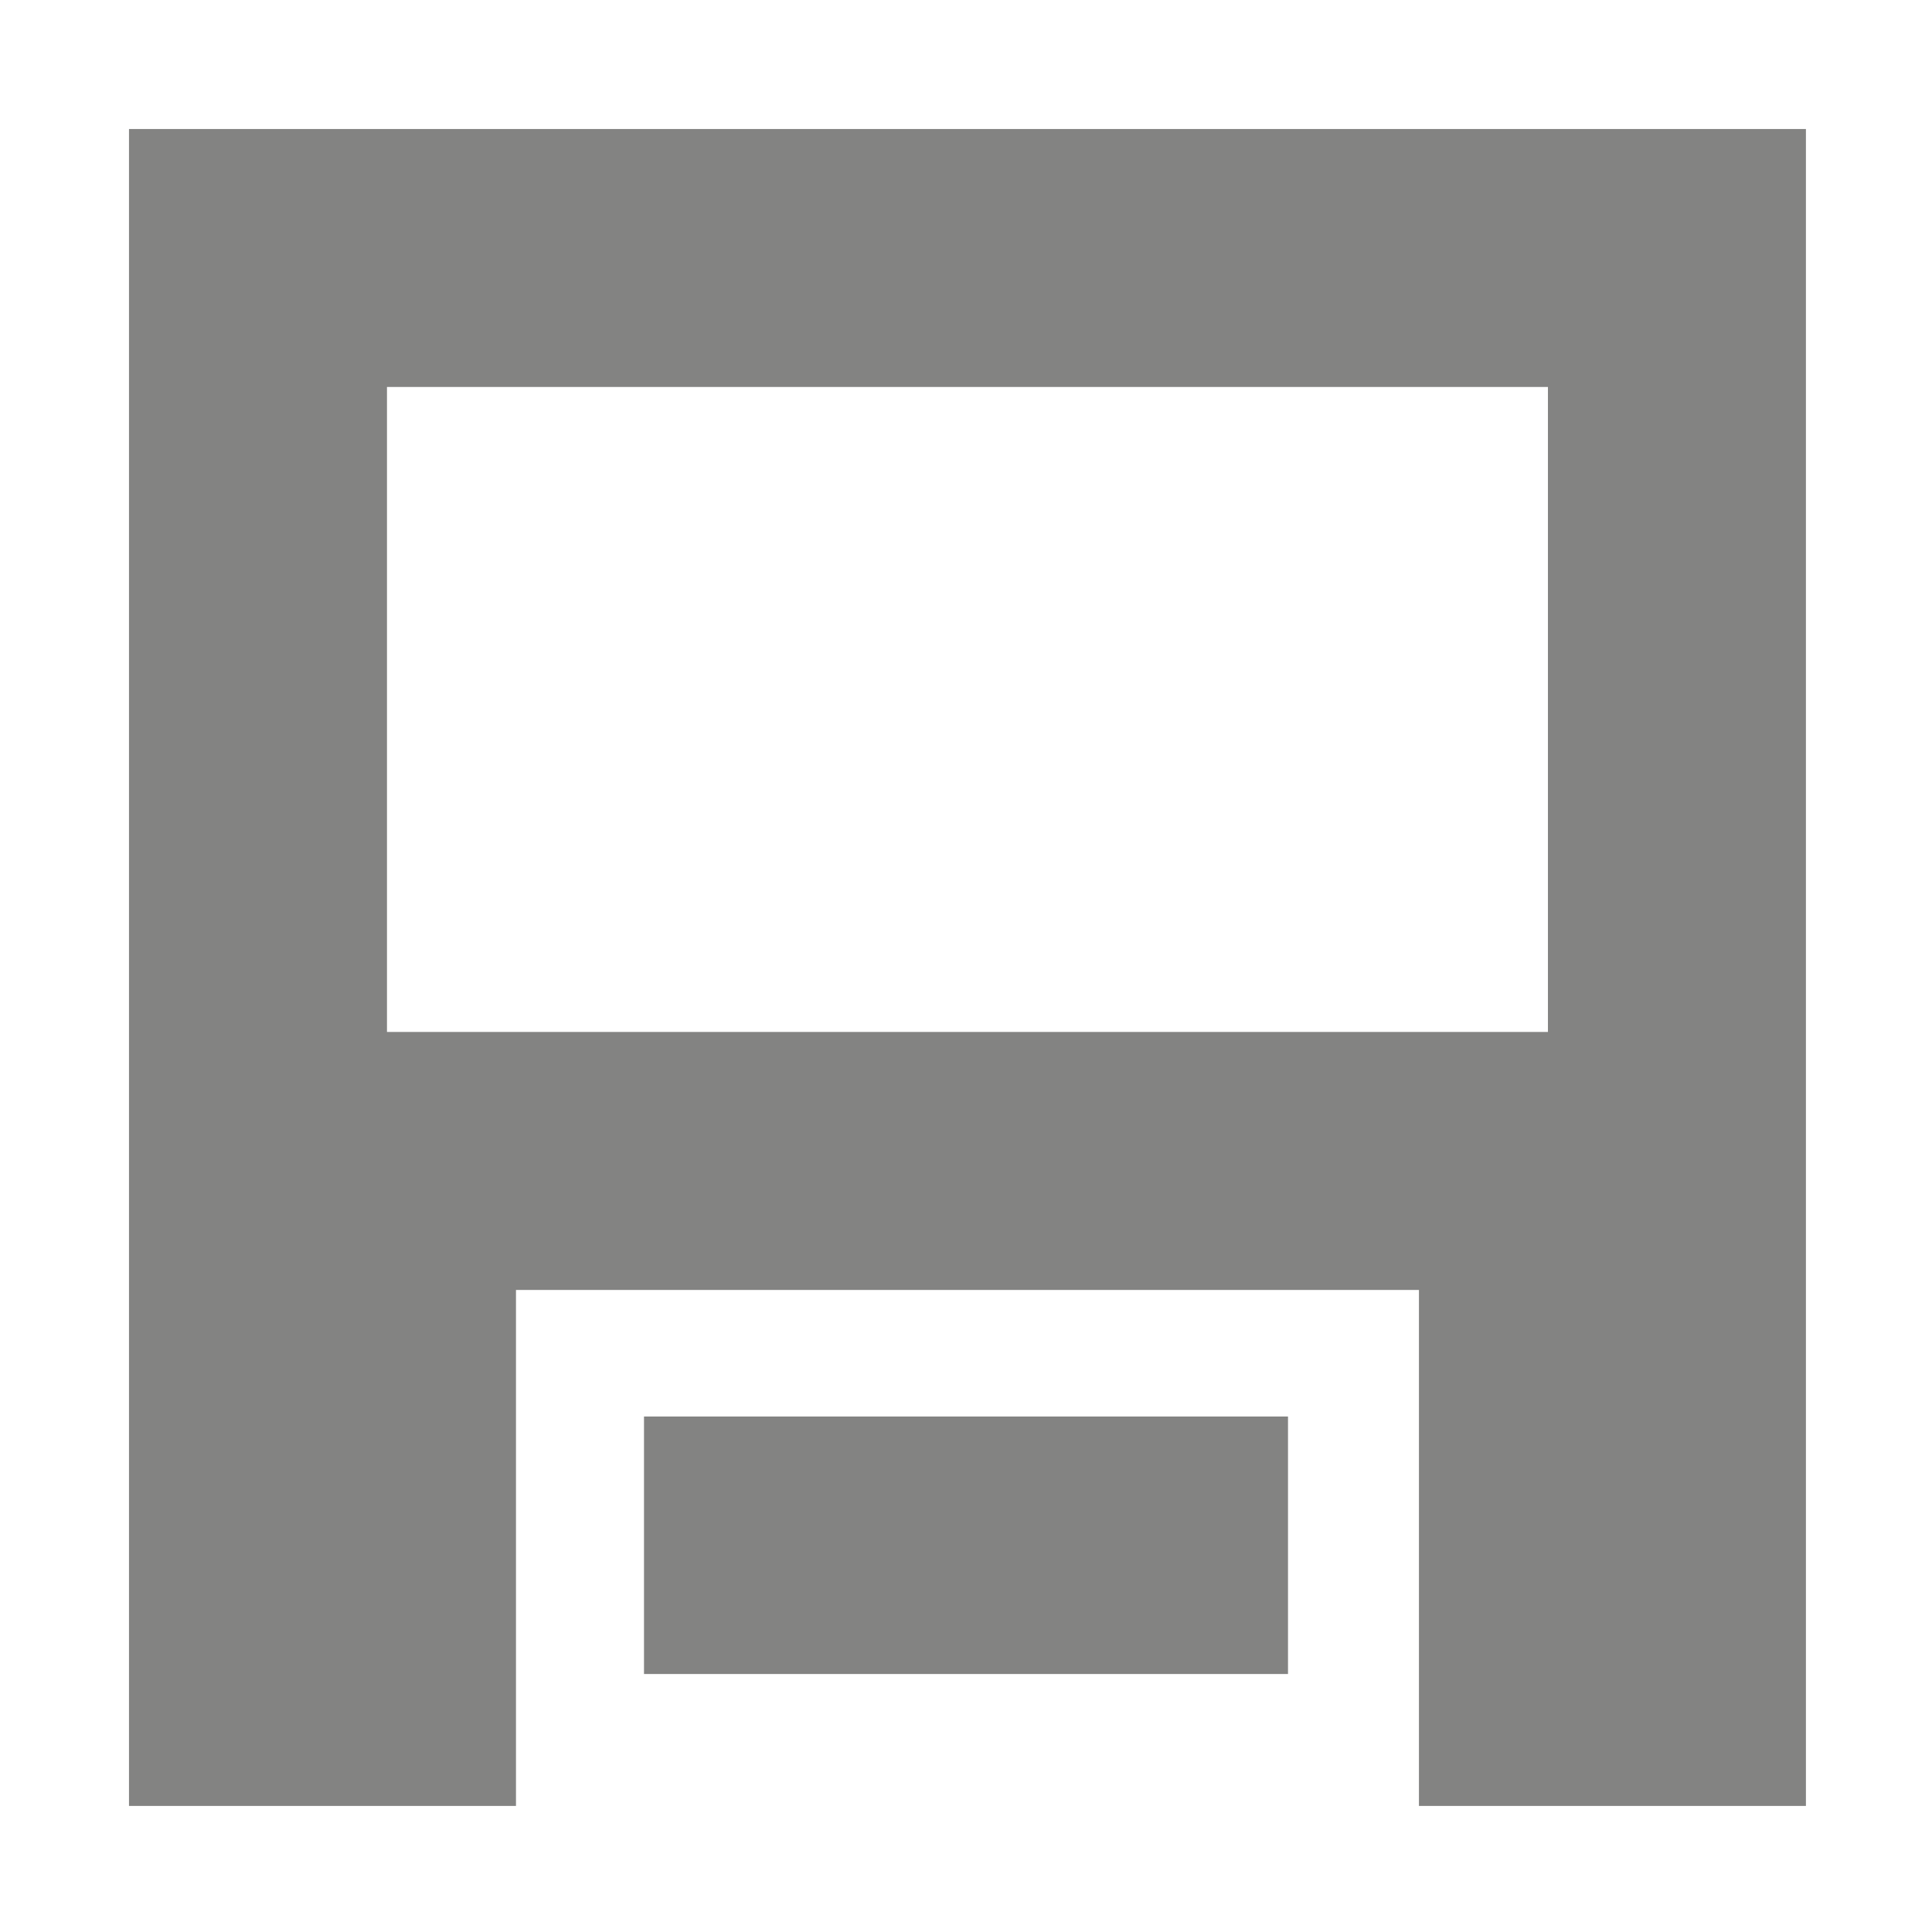 <?xml version="1.0" encoding="UTF-8" standalone="no"?>
<svg
   width="15"
   height="15"
   viewBox="0 0 3.969 3.969"
   version="1.1"
   id="svg974"
   sodipodi:docname="manage-snapshots-icon.svg"
   inkscape:version="1.1.2 (0a00cf5339, 2022-02-04)"
   xmlns:inkscape="http://www.inkscape.org/namespaces/inkscape"
   xmlns:sodipodi="http://sodipodi.sourceforge.net/DTD/sodipodi-0.dtd"
   xmlns="http://www.w3.org/2000/svg"
   xmlns:svg="http://www.w3.org/2000/svg"
   xmlns:rdf="http://www.w3.org/1999/02/22-rdf-syntax-ns#"
   xmlns:cc="http://creativecommons.org/ns#"
   xmlns:dc="http://purl.org/dc/elements/1.1/">
  <defs
     id="defs968" />
  <sodipodi:namedview
     id="base"
     pagecolor="#343532"
     bordercolor="#666666"
     borderopacity="1.0"
     inkscape:pageopacity="0"
     inkscape:pageshadow="2"
     inkscape:zoom="39.687885"
     inkscape:cx="8.6802307"
     inkscape:cy="7.5337852"
     inkscape:document-units="px"
     inkscape:current-layer="layer2"
     inkscape:document-rotation="0"
     showgrid="false"
     units="px"
     inkscape:snap-page="true"
     inkscape:window-width="3440"
     inkscape:window-height="1353"
     inkscape:window-x="2560"
     inkscape:window-y="34"
     inkscape:window-maximized="1"
     inkscape:snap-smooth-nodes="true"
     inkscape:snap-bbox="true"
     inkscape:snap-bbox-midpoints="true"
     inkscape:snap-bbox-edge-midpoints="true"
     inkscape:pagecheckerboard="0" />
  <g
     inkscape:groupmode="layer"
     id="layer2"
     inkscape:label="Main"
     style="display:inline">
    <path
       id="rect6137"
       style="fill:#838382;fill-opacity:1;stroke:none;stroke-width:1.327;stroke-miterlimit:4;stroke-dasharray:none"
       d="m 1,1 v 13 h 3 v -4 h 7 v 4 h 3 V 1 Z m 2,2 h 9 V 8 H 3 Z"
       transform="scale(0.265)" />
    <rect
       style="fill:#838382;fill-opacity:1;stroke:none;stroke-width:0.569;stroke-miterlimit:4;stroke-dasharray:none"
       id="rect22557"
       width="1.323"
       height="0.529"
       x="1.323"
       y="2.91" />
  </g>
</svg>
